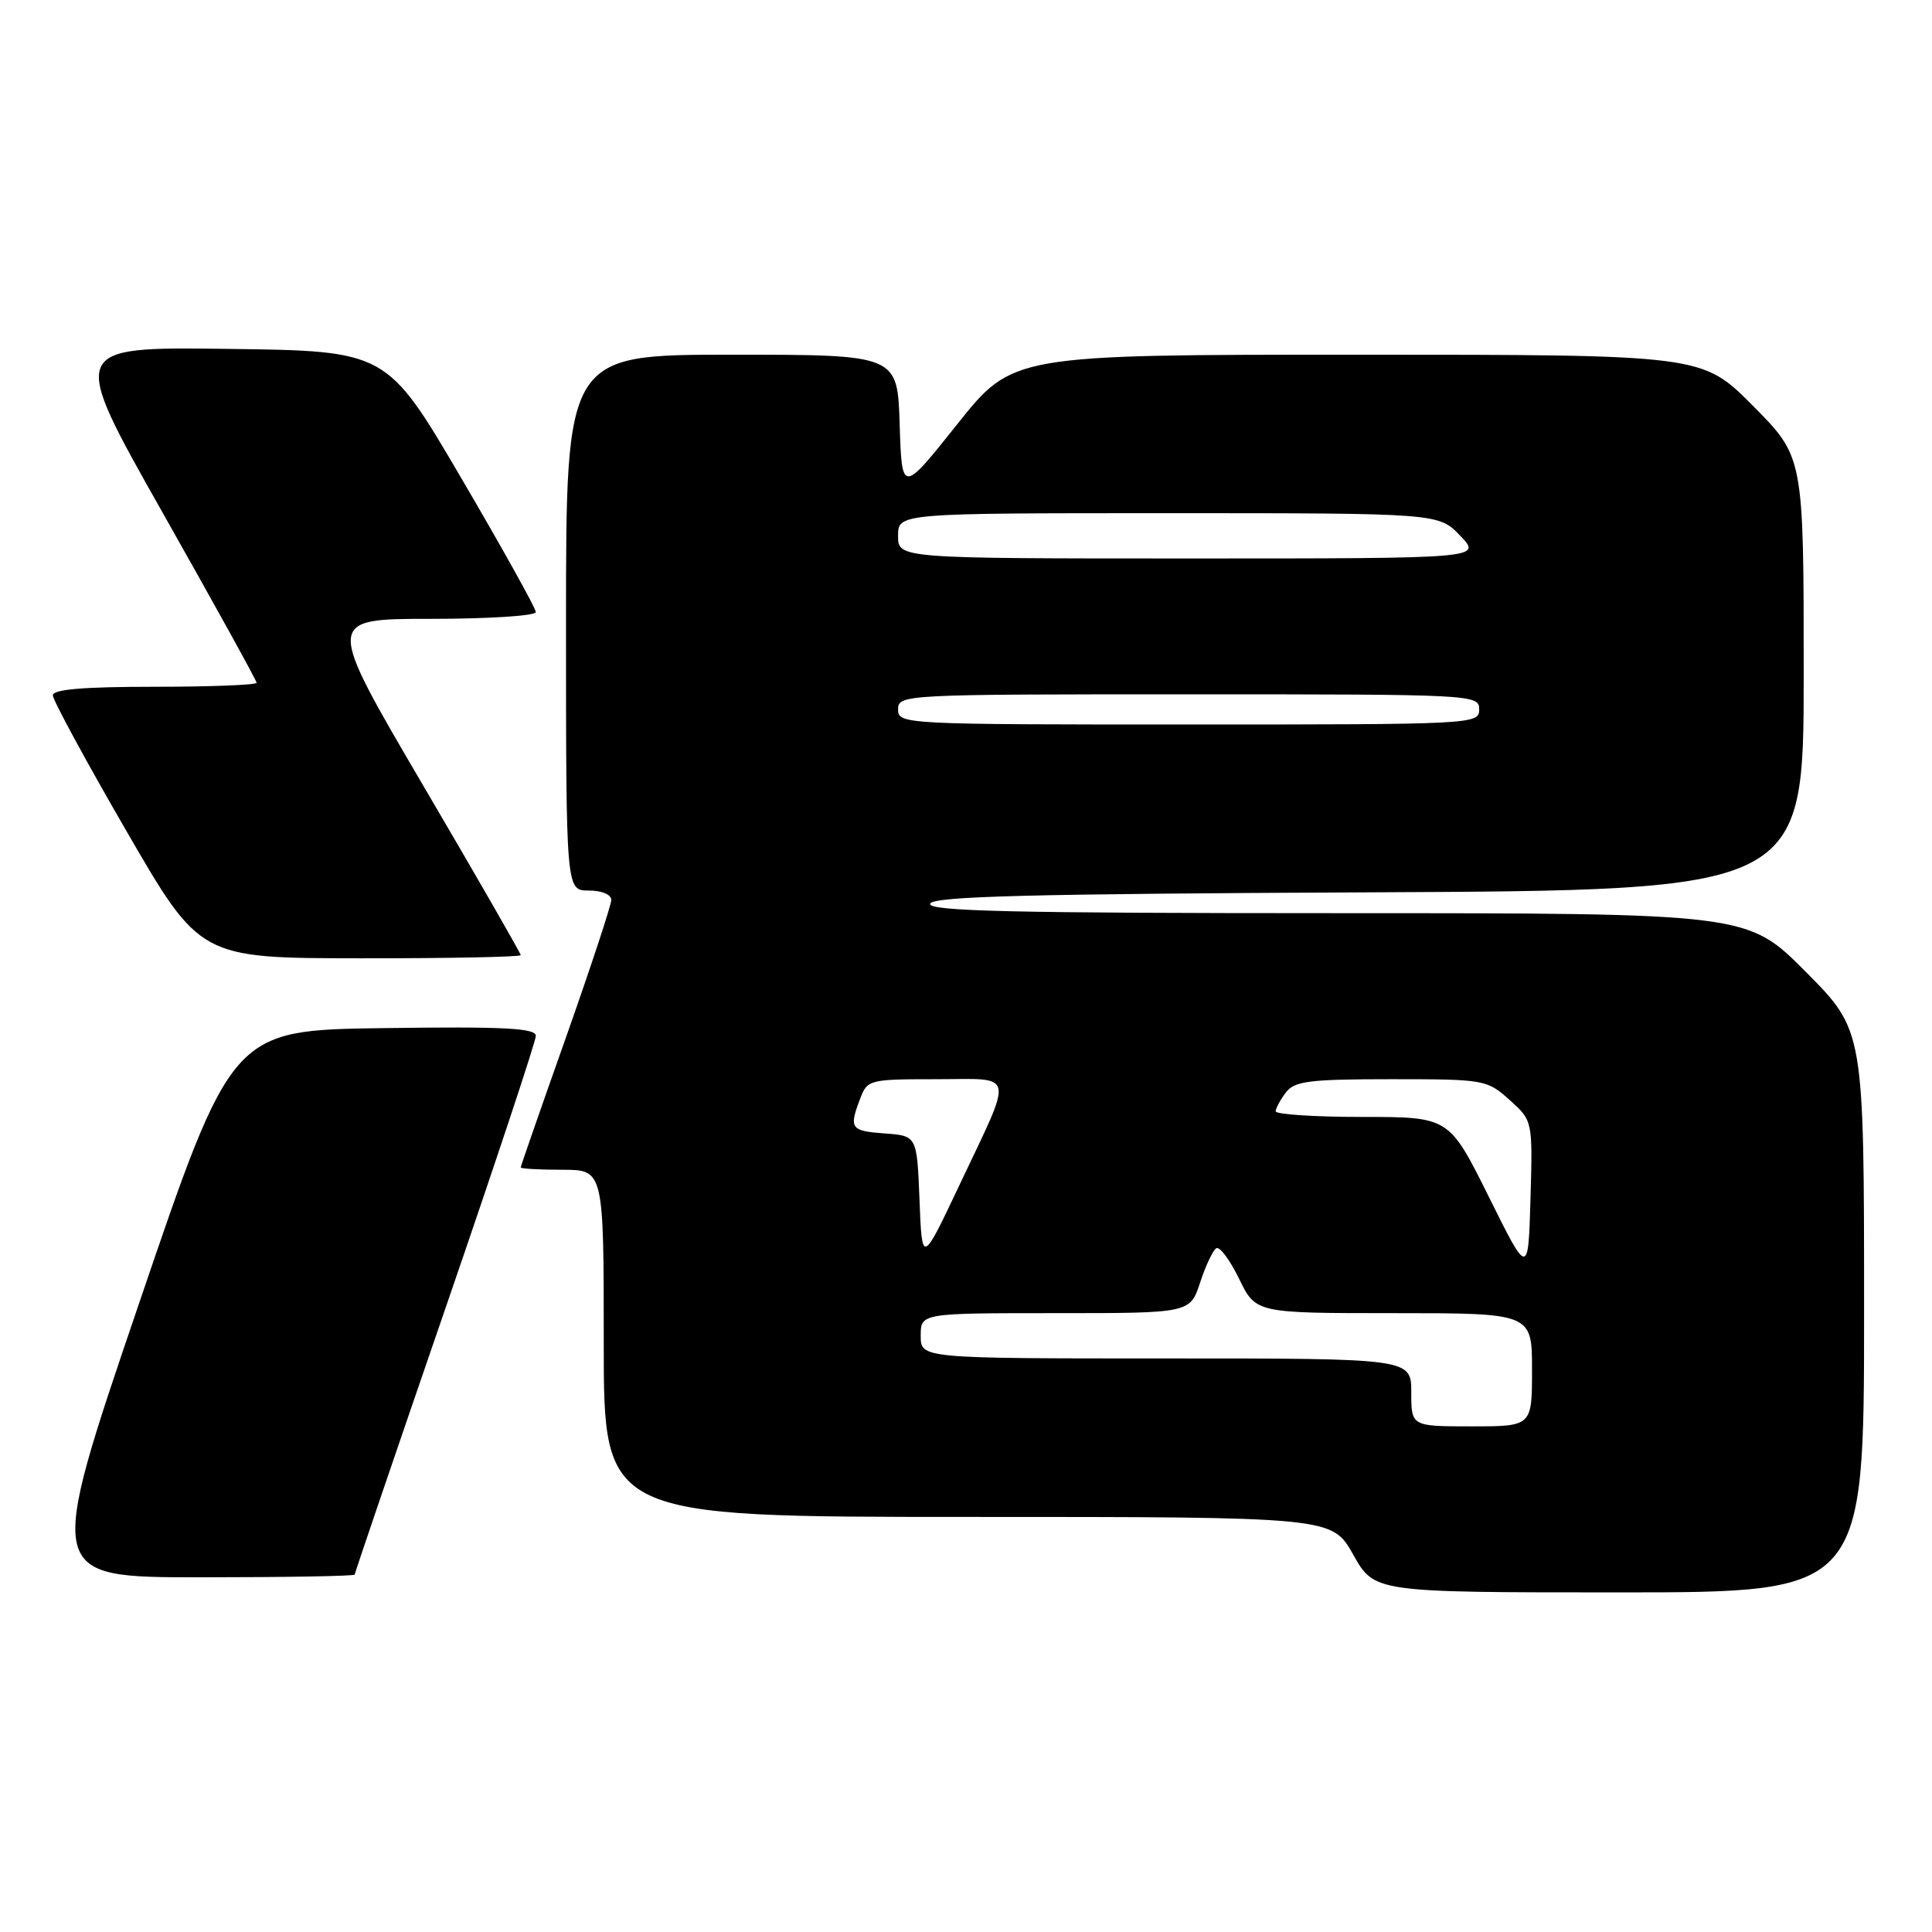 <?xml version="1.0" encoding="UTF-8" standalone="no"?>
<!DOCTYPE svg PUBLIC "-//W3C//DTD SVG 1.1//EN" "http://www.w3.org/Graphics/SVG/1.1/DTD/svg11.dtd" >
<svg xmlns="http://www.w3.org/2000/svg" xmlns:xlink="http://www.w3.org/1999/xlink" version="1.1" viewBox="0 0 256 256">
 <g >
 <path fill="currentColor"
d=" M 247.00 173.77 C 247.00 136.54 247.00 136.54 239.27 128.77 C 231.55 121.00 231.55 121.00 177.19 121.00 C 134.15 121.00 122.92 120.74 123.25 119.75 C 123.58 118.77 136.27 118.44 181.33 118.24 C 239.00 117.98 239.00 117.98 239.00 89.27 C 239.00 60.55 239.00 60.55 232.28 53.78 C 225.55 47.00 225.55 47.00 179.87 47.00 C 134.18 47.00 134.18 47.00 126.84 56.21 C 119.50 65.42 119.50 65.42 119.21 56.21 C 118.92 47.00 118.92 47.00 96.96 47.00 C 75.00 47.00 75.00 47.00 75.00 82.50 C 75.00 118.00 75.00 118.00 78.00 118.00 C 79.74 118.00 81.00 118.53 81.00 119.25 C 80.99 119.94 78.29 128.12 75.00 137.44 C 71.70 146.76 69.00 154.52 69.00 154.69 C 69.00 154.86 71.47 155.00 74.50 155.00 C 80.00 155.00 80.00 155.00 80.00 178.00 C 80.00 201.00 80.00 201.00 128.25 201.00 C 176.50 201.00 176.50 201.00 179.31 206.00 C 182.12 211.00 182.12 211.00 214.56 211.00 C 247.00 211.00 247.00 211.00 247.00 173.77 Z  M 47.00 208.64 C 47.00 208.44 52.40 192.59 59.00 173.42 C 65.60 154.25 71.00 137.97 71.00 137.26 C 71.00 136.23 66.86 136.01 50.87 136.23 C 30.74 136.50 30.74 136.50 18.41 172.75 C 6.07 209.00 6.07 209.00 26.54 209.00 C 37.79 209.00 47.00 208.84 47.00 208.64 Z  M 69.00 126.56 C 69.00 126.32 63.18 116.19 56.06 104.06 C 43.12 82.00 43.12 82.00 57.06 82.00 C 64.73 82.00 71.00 81.60 71.00 81.10 C 71.00 80.61 66.55 72.62 61.12 63.35 C 51.24 46.50 51.24 46.50 30.18 46.23 C 9.13 45.96 9.13 45.96 21.56 67.95 C 28.40 80.05 34.00 90.18 34.00 90.47 C 34.00 90.76 27.93 91.00 20.50 91.00 C 11.11 91.00 7.00 91.34 7.00 92.13 C 7.00 92.76 11.39 100.85 16.75 110.11 C 26.50 126.96 26.50 126.96 47.75 126.98 C 59.44 126.99 69.00 126.80 69.00 126.56 Z  M 187.00 184.50 C 187.00 180.00 187.00 180.00 154.50 180.00 C 122.00 180.00 122.00 180.00 122.00 177.00 C 122.00 174.00 122.00 174.00 139.84 174.00 C 157.68 174.00 157.68 174.00 159.02 169.95 C 159.75 167.72 160.72 165.67 161.16 165.40 C 161.61 165.12 162.97 166.95 164.19 169.45 C 166.40 174.00 166.40 174.00 184.70 174.00 C 203.00 174.00 203.00 174.00 203.00 181.50 C 203.00 189.00 203.00 189.00 195.00 189.00 C 187.00 189.00 187.00 189.00 187.00 184.50 Z  M 197.26 158.55 C 192.01 148.00 192.01 148.00 180.51 148.00 C 174.18 148.00 169.01 147.66 169.03 147.25 C 169.05 146.84 169.66 145.71 170.39 144.75 C 171.53 143.25 173.49 143.00 184.34 143.00 C 196.71 143.00 197.03 143.06 200.03 145.75 C 203.09 148.50 203.09 148.50 202.80 158.80 C 202.50 169.11 202.50 169.11 197.26 158.55 Z  M 121.84 159.00 C 121.50 150.50 121.50 150.50 117.25 150.19 C 112.70 149.86 112.47 149.53 113.98 145.57 C 114.92 143.07 115.20 143.00 124.04 143.00 C 134.69 143.00 134.41 141.63 127.02 157.26 C 122.17 167.50 122.17 167.50 121.84 159.00 Z  M 119.00 94.00 C 119.00 92.03 119.67 92.00 157.50 92.00 C 195.33 92.00 196.00 92.03 196.00 94.00 C 196.00 95.97 195.33 96.00 157.50 96.00 C 119.67 96.00 119.00 95.97 119.00 94.00 Z  M 119.00 71.00 C 119.00 68.00 119.00 68.00 154.81 68.00 C 190.63 68.00 190.63 68.00 193.50 71.00 C 196.37 74.00 196.37 74.00 157.69 74.00 C 119.00 74.00 119.00 74.00 119.00 71.00 Z "/>
</g>
</svg>
